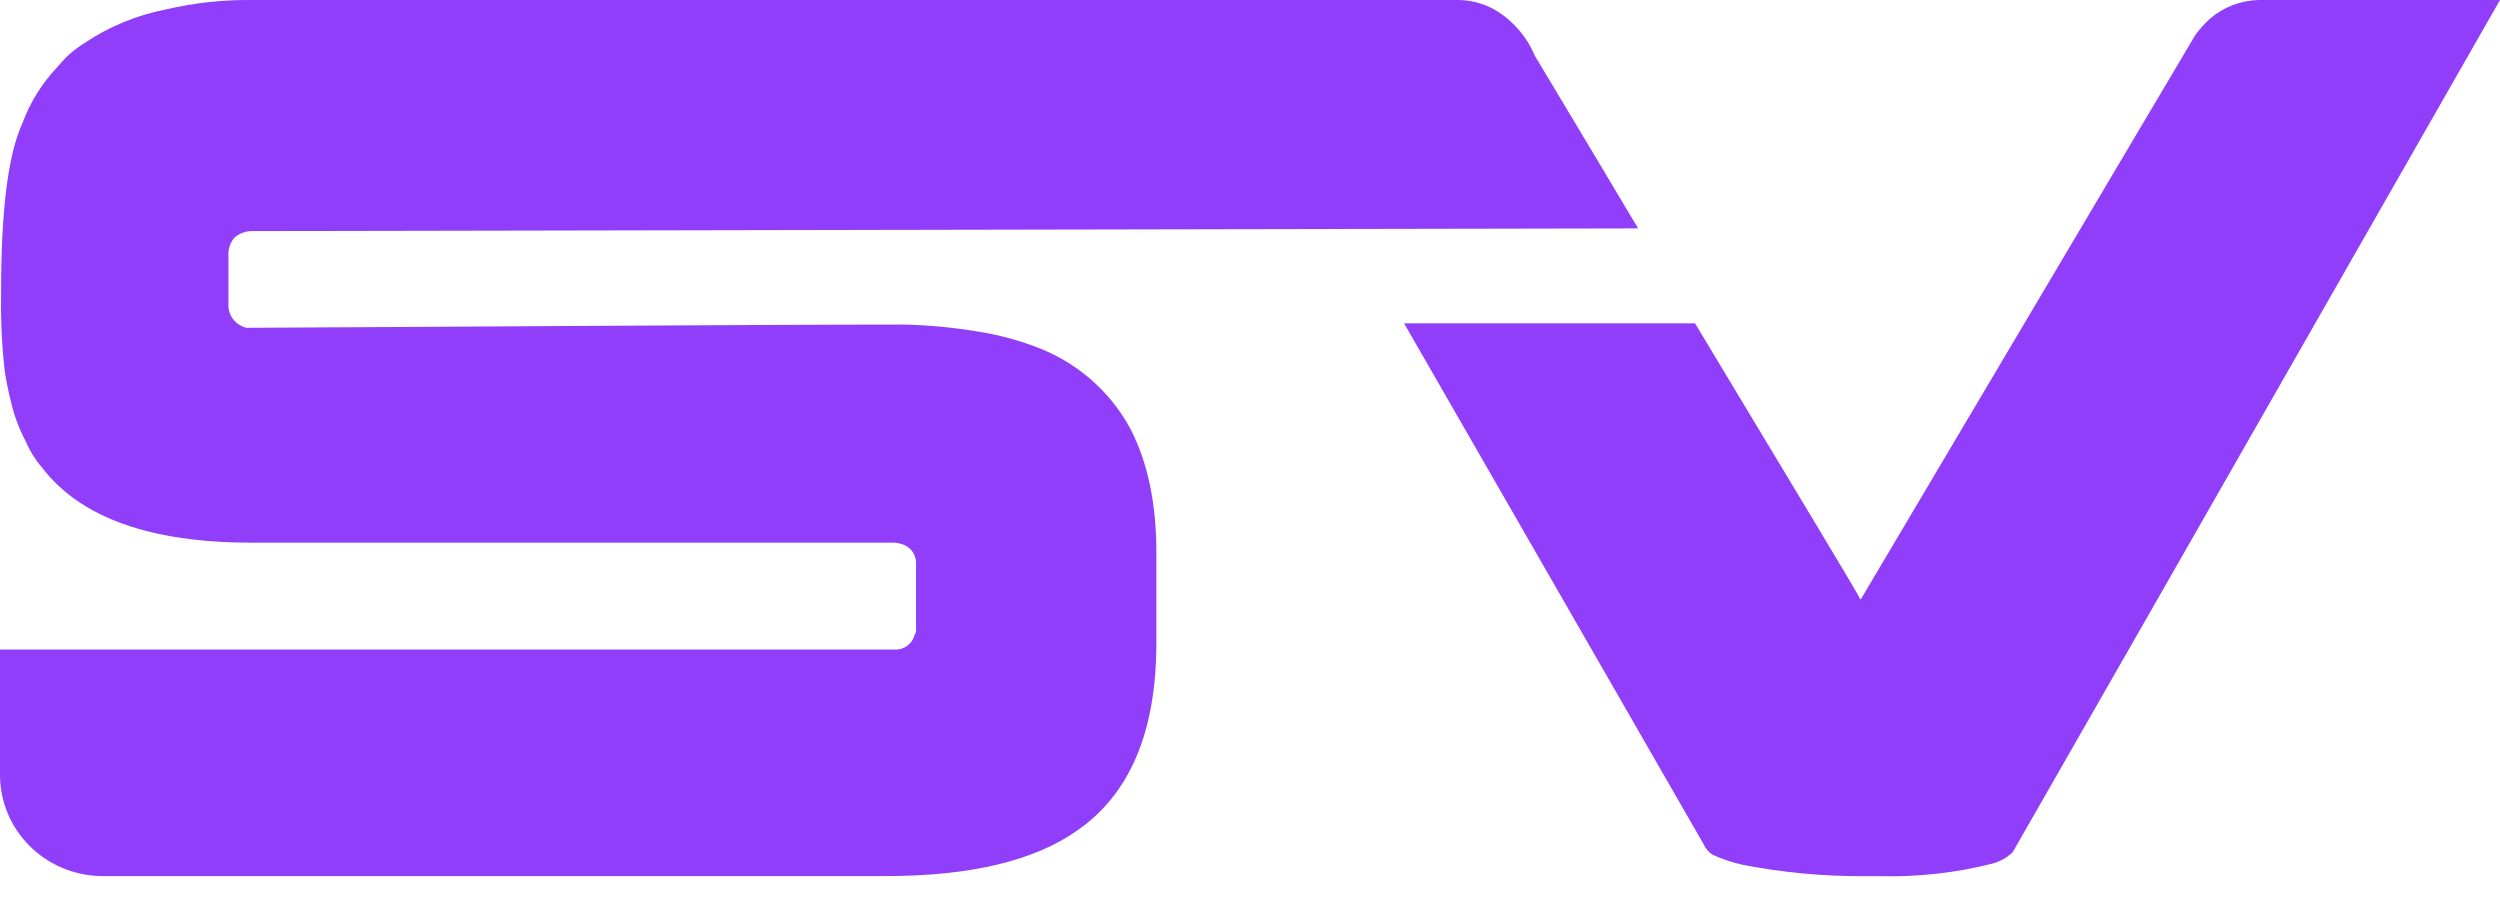 <svg width="80" height="29" viewBox="0 0 80 29" fill="none" xmlns="http://www.w3.org/2000/svg">
<g id="Vector">
<path d="M72.284 0C71.705 0.013 71.15 0.226 70.715 0.602C70.541 0.761 70.384 0.937 70.246 1.127C70.115 1.343 66.549 7.359 59.546 19.178H59.531C59.383 18.877 57.58 15.896 54.24 10.346H44.93L54.511 27.006C54.571 27.145 54.67 27.264 54.797 27.349C55.108 27.491 55.433 27.6 55.767 27.674C57.038 27.921 58.331 28.042 59.626 28.037H60.153C61.371 28.068 62.589 27.932 63.769 27.633C64.007 27.565 64.225 27.441 64.403 27.273L65.296 25.717C65.374 25.589 70.276 17.016 80 0H72.284Z" fill="#903EFA"/>
<path d="M52.42 7.309L8.064 7.395C7.86 7.394 7.662 7.467 7.508 7.599C7.366 7.761 7.294 7.971 7.31 8.184V9.715C7.298 9.871 7.337 10.027 7.42 10.159C7.504 10.292 7.629 10.396 7.776 10.455C7.807 10.469 7.838 10.48 7.871 10.489C7.906 10.494 7.942 10.494 7.977 10.489C14.123 10.462 24.311 10.386 28.776 10.386H28.942C29.724 10.405 30.503 10.479 31.274 10.607C31.873 10.699 32.461 10.849 33.029 11.056C34.379 11.525 35.5 12.476 36.171 13.719C36.728 14.794 37.005 16.117 37.004 17.689V20.569C37.004 23.411 36.157 25.415 34.463 26.582C33.094 27.544 31.056 28.034 28.353 28.034H3.225C2.359 28.017 1.534 27.665 0.931 27.053C0.327 26.442 -0.007 25.622 0 24.77V20.785H28.611C28.757 20.797 28.902 20.757 29.021 20.674C29.14 20.59 29.226 20.468 29.263 20.329C29.286 20.292 29.303 20.251 29.313 20.209C29.317 20.18 29.317 20.151 29.313 20.122V18.009C29.313 17.872 29.267 17.739 29.183 17.63C29.098 17.521 28.979 17.443 28.844 17.408C28.763 17.38 28.679 17.366 28.593 17.366H8.064C4.813 17.366 2.575 16.567 1.352 14.969C1.136 14.722 0.961 14.443 0.833 14.143C0.672 13.841 0.541 13.525 0.441 13.199C0.321 12.775 0.225 12.344 0.156 11.909C0.062 11.102 0.022 10.29 0.035 9.478V9.316C0.035 6.728 0.26 4.944 0.71 3.963C0.959 3.275 1.352 2.646 1.863 2.116C2.085 1.839 2.352 1.601 2.653 1.411C3.453 0.865 4.358 0.487 5.314 0.301C6.2 0.094 7.108 -0.007 8.019 0H46.68C47.145 0.007 47.597 0.147 47.981 0.405C48.489 0.747 48.884 1.228 49.117 1.788C50.321 3.793 51.422 5.634 52.42 7.309Z" fill="#903EFA"/>
</g>
</svg>
